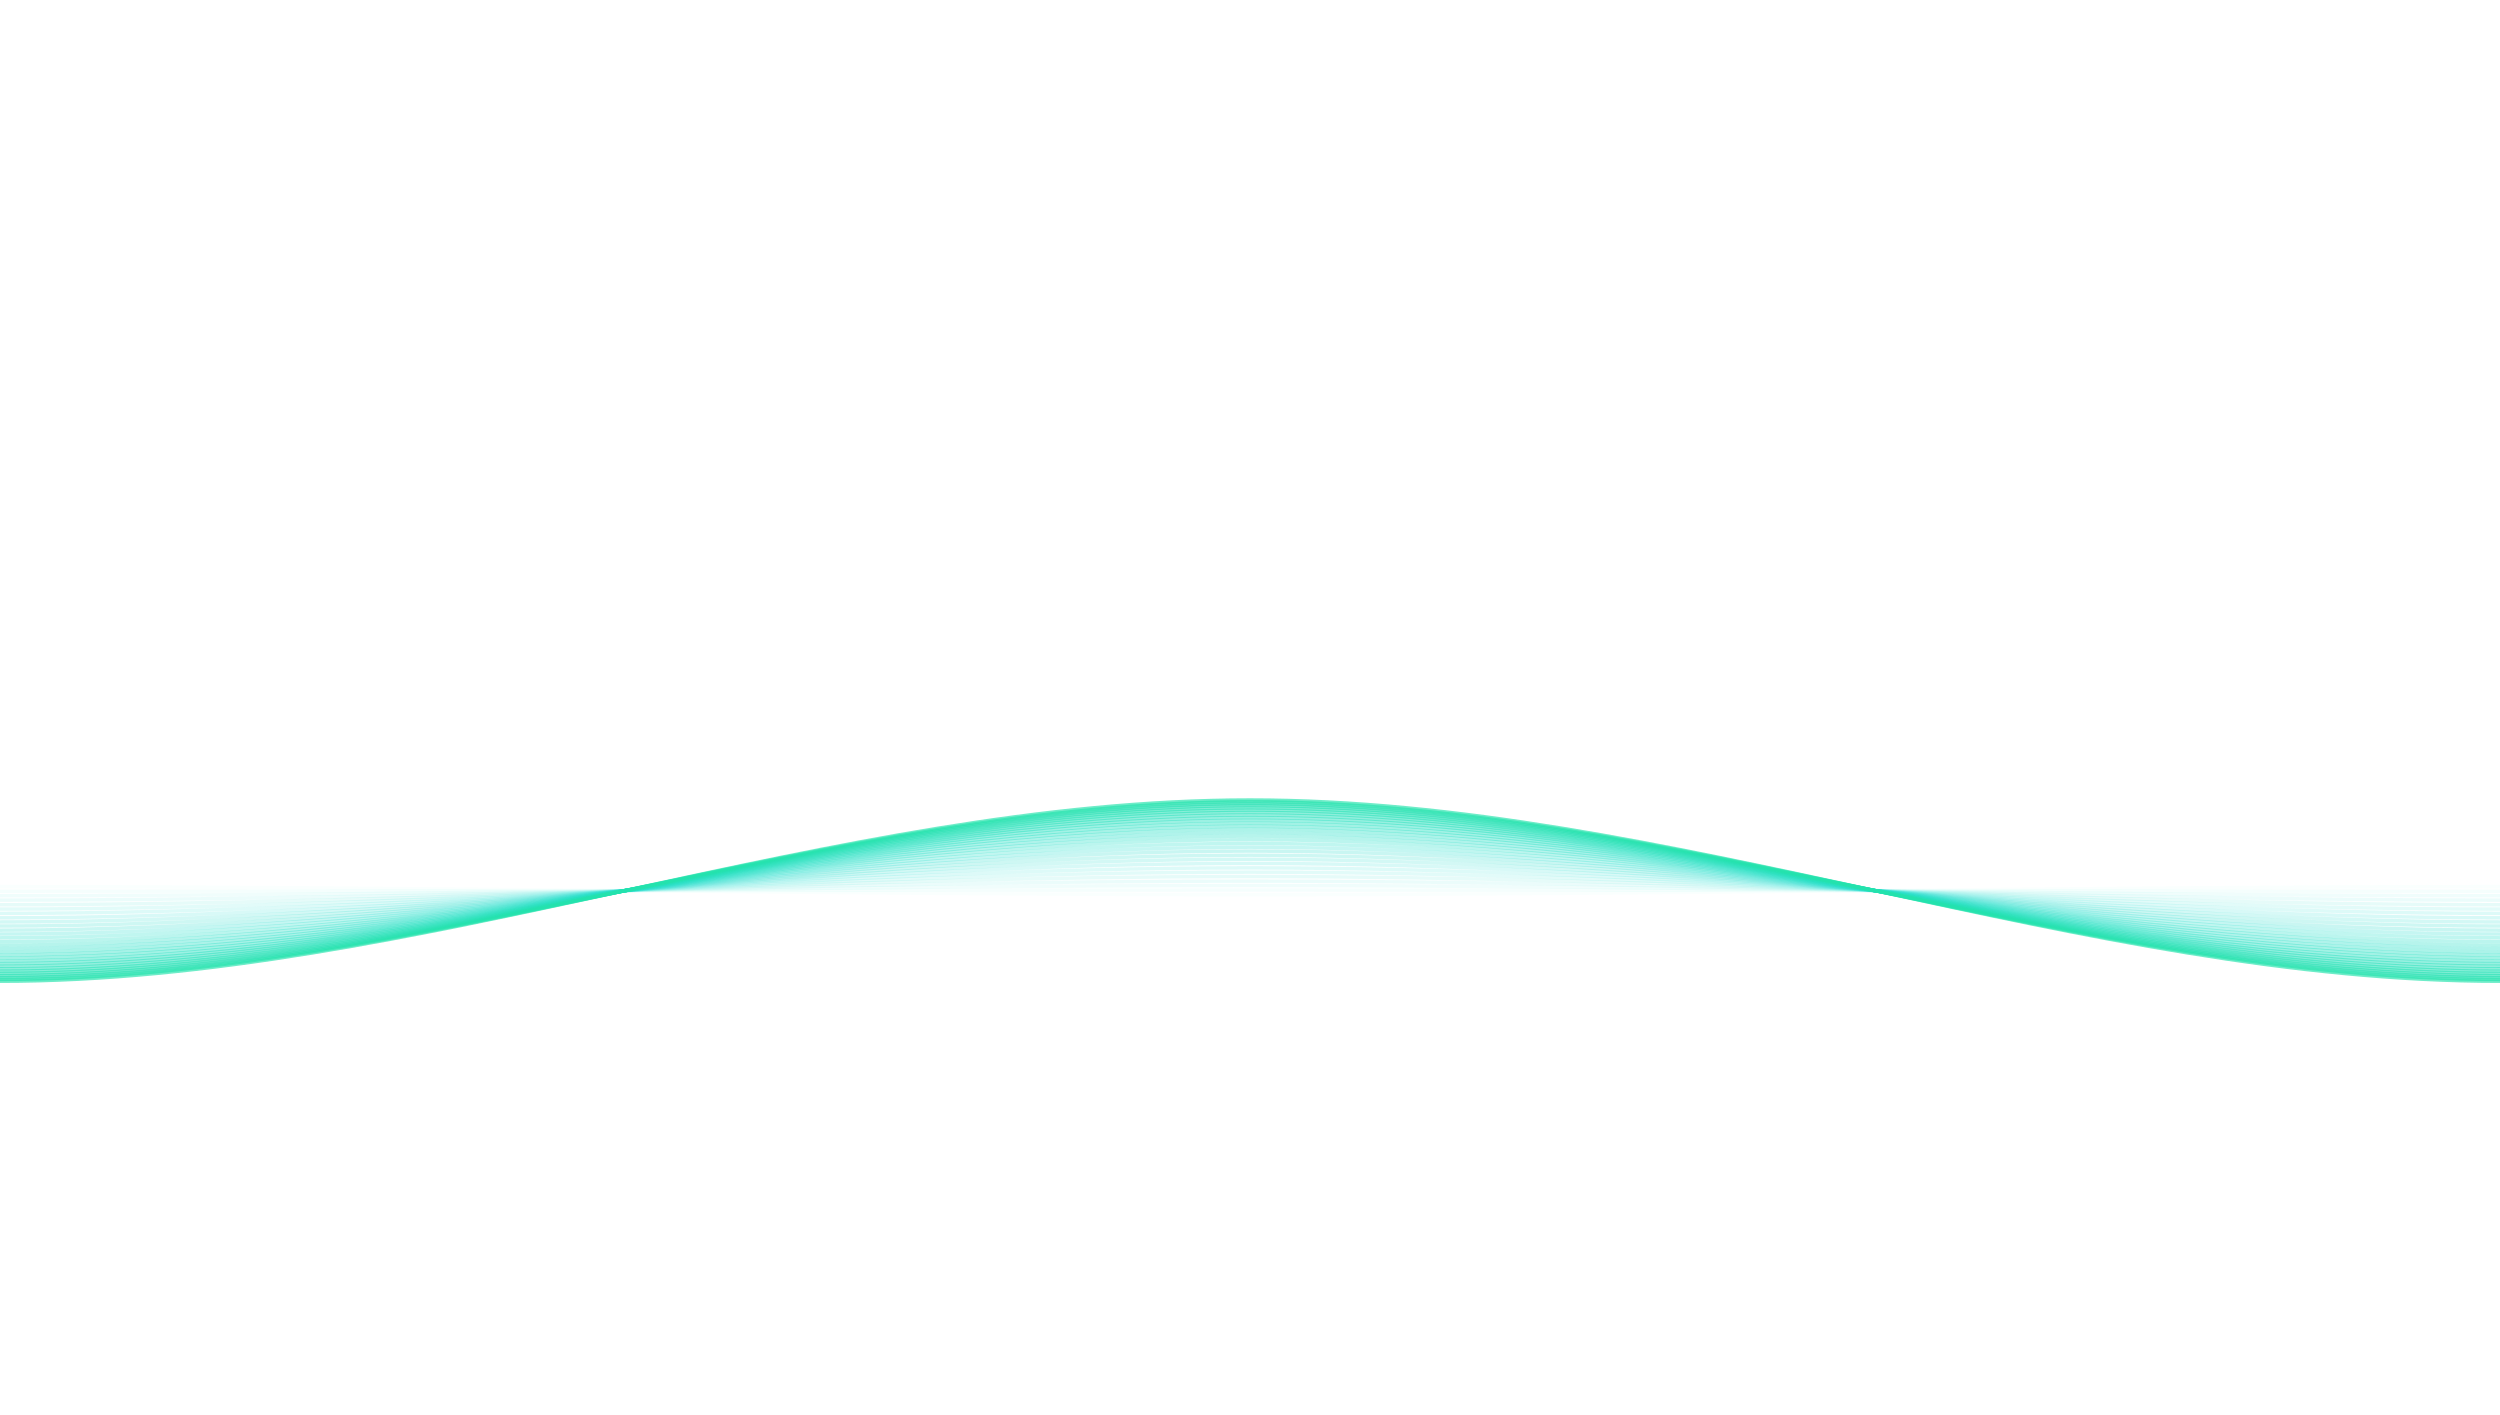 <svg xmlns="http://www.w3.org/2000/svg" viewBox="0 0 1440 815" preserveAspectRatio="xMidYMid" width="1440" height="815" xmlns:xlink="http://www.w3.org/1999/xlink" style="shape-rendering:auto;display:block;background-position-x:0%;background-position-y:0%;background-size:auto;background-origin:padding-box;background-clip:border-box;fill:rgb(0, 0, 0);stroke:none;transform:none;opacity:1;width:1440px;height:815px;;animation:none"><g style="fill:rgb(0, 0, 0);stroke:none;transform:none;opacity:1;;animation:none"><path d="M 0 452 c 240 0 480 122 720 122 c 240 0 480 -122 720 -122 c 240 0 480 122 720 122 c 240 0 480 -122 720 -122" fill="none" stroke="rgb(160, 73, 57)" stroke-opacity="0" stroke-width="2" transform="matrix(1,0,0,1,0,0)" style="fill:none;stroke:rgb(160, 73, 57);transform:none;opacity:1;;animation:none"/>
<path d="M 0 452.018 c 240 0 480 121.964 720 121.964 c 240 0 480 -121.964 720 -121.964 c 240 0 480 121.964 720 121.964 c 240 0 480 -121.964 720 -121.964" fill="none" stroke="rgb(160, 73, 57)" stroke-opacity="0" stroke-width="2" transform="matrix(1,0,0,1,-7.56,0)" style="fill:none;stroke:rgb(160, 73, 57);transform:none;opacity:1;;animation:none"/>
<path d="M 0 452.077 c 240 0 480 121.847 720 121.847 c 240 0 480 -121.847 720 -121.847 c 240 0 480 121.847 720 121.847 c 240 0 480 -121.847 720 -121.847" fill="none" stroke="rgb(160, 73, 57)" stroke-opacity="0" stroke-width="2" transform="matrix(1,0,0,1,-15.48,0)" style="fill:none;stroke:rgb(160, 73, 57);transform:none;opacity:1;;animation:none"/>
<path d="M 0 452.171 c 240 0 480 121.657 720 121.657 c 240 0 480 -121.657 720 -121.657 c 240 0 480 121.657 720 121.657 c 240 0 480 -121.657 720 -121.657" fill="none" stroke="rgb(159, 74, 58)" stroke-opacity="0" stroke-width="2" transform="matrix(1,0,0,1,-23.04,0)" style="fill:none;stroke:rgb(159, 74, 58);transform:none;opacity:1;;animation:none"/>
<path d="M 0 452.305 c 240 0 480 121.389 720 121.389 c 240 0 480 -121.389 720 -121.389 c 240 0 480 121.389 720 121.389 c 240 0 480 -121.389 720 -121.389" fill="none" stroke="rgb(159, 75, 59)" stroke-opacity="0" stroke-width="2" transform="matrix(1,0,0,1,-30.6,0)" style="fill:none;stroke:rgb(159, 75, 59);transform:none;opacity:1;;animation:none"/>
<path d="M 0 452.489 c 240 0 480 121.023 720 121.023 c 240 0 480 -121.023 720 -121.023 c 240 0 480 121.023 720 121.023 c 240 0 480 -121.023 720 -121.023" fill="none" stroke="rgb(158, 76, 60)" stroke-opacity="0" stroke-width="2" transform="matrix(1,0,0,1,-38.52,0)" style="fill:none;stroke:rgb(158, 76, 60);transform:none;opacity:1;;animation:none"/>
<path d="M 0 452.706 c 240 0 480 120.587 720 120.587 c 240 0 480 -120.587 720 -120.587 c 240 0 480 120.587 720 120.587 c 240 0 480 -120.587 720 -120.587" fill="none" stroke="rgb(157, 77, 61)" stroke-opacity="0" stroke-width="2" transform="matrix(1,0,0,1,-46.08,0)" style="fill:none;stroke:rgb(157, 77, 61);transform:none;opacity:1;;animation:none"/>
<path d="M 0 452.966 c 240 0 480 120.067 720 120.067 c 240 0 480 -120.067 720 -120.067 c 240 0 480 120.067 720 120.067 c 240 0 480 -120.067 720 -120.067" fill="none" stroke="rgb(156, 78, 62)" stroke-opacity="0" stroke-width="2" transform="matrix(1,0,0,1,-53.64,0)" style="fill:none;stroke:rgb(156, 78, 62);transform:none;opacity:1;;animation:none"/>
<path d="M 0 453.286 c 240 0 480 119.428 720 119.428 c 240 0 480 -119.428 720 -119.428 c 240 0 480 119.428 720 119.428 c 240 0 480 -119.428 720 -119.428" fill="none" stroke="rgb(155, 80, 64)" stroke-opacity="0" stroke-width="2" transform="matrix(1,0,0,1,-61.56,0)" style="fill:none;stroke:rgb(155, 80, 64);transform:none;opacity:1;;animation:none"/>
<path d="M 0 453.638 c 240 0 480 118.724 720 118.724 c 240 0 480 -118.724 720 -118.724 c 240 0 480 118.724 720 118.724 c 240 0 480 -118.724 720 -118.724" fill="none" stroke="rgb(153, 82, 66)" stroke-opacity="0" stroke-width="2" transform="matrix(1,0,0,1,-69.12,0)" style="fill:none;stroke:rgb(153, 82, 66);transform:none;opacity:1;;animation:none"/>
<path d="M 0 454.036 c 240 0 480 117.928 720 117.928 c 240 0 480 -117.928 720 -117.928 c 240 0 480 117.928 720 117.928 c 240 0 480 -117.928 720 -117.928" fill="none" stroke="rgb(151, 84, 68)" stroke-opacity="0" stroke-width="2" transform="matrix(1,0,0,1,-76.68,0)" style="fill:none;stroke:rgb(151, 84, 68);transform:none;opacity:1;;animation:none"/>
<path d="M 0 454.505 c 240 0 480 116.991 720 116.991 c 240 0 480 -116.991 720 -116.991 c 240 0 480 116.991 720 116.991 c 240 0 480 -116.991 720 -116.991" fill="none" stroke="rgb(149, 87, 71)" stroke-opacity="0" stroke-width="2" transform="matrix(1,0,0,1,-84.6,0)" style="fill:none;stroke:rgb(149, 87, 71);transform:none;opacity:1;;animation:none"/>
<path d="M 0 455.003 c 240 0 480 115.995 720 115.995 c 240 0 480 -115.995 720 -115.995 c 240 0 480 115.995 720 115.995 c 240 0 480 -115.995 720 -115.995" fill="none" stroke="rgb(147, 90, 74)" stroke-opacity="0" stroke-width="2" transform="matrix(1,0,0,1,-92.16,0)" style="fill:none;stroke:rgb(147, 90, 74);transform:none;opacity:1;;animation:none"/>
<path d="M 0 455.551 c 240 0 480 114.897 720 114.897 c 240 0 480 -114.897 720 -114.897 c 240 0 480 114.897 720 114.897 c 240 0 480 -114.897 720 -114.897" fill="none" stroke="rgb(144, 93, 77)" stroke-opacity="0" stroke-width="2" transform="matrix(1,0,0,1,-99.72,0)" style="fill:none;stroke:rgb(144, 93, 77);transform:none;opacity:1;;animation:none"/>
<path d="M 0 456.183 c 240 0 480 113.635 720 113.635 c 240 0 480 -113.635 720 -113.635 c 240 0 480 113.635 720 113.635 c 240 0 480 -113.635 720 -113.635" fill="none" stroke="rgb(141, 97, 81)" stroke-opacity="0" stroke-width="2" transform="matrix(1,0,0,1,-107.64,0)" style="fill:none;stroke:rgb(141, 97, 81);transform:none;opacity:1;;animation:none"/>
<path d="M 0 456.84 c 240 0 480 112.319 720 112.319 c 240 0 480 -112.319 720 -112.319 c 240 0 480 112.319 720 112.319 c 240 0 480 -112.319 720 -112.319" fill="none" stroke="rgb(138, 101, 85)" stroke-opacity="0" stroke-width="2" transform="matrix(1,0,0,1,-115.2,0)" style="fill:none;stroke:rgb(138, 101, 85);transform:none;opacity:1;;animation:none"/>
<path d="M 0 457.554 c 240 0 480 110.893 720 110.893 c 240 0 480 -110.893 720 -110.893 c 240 0 480 110.893 720 110.893 c 240 0 480 -110.893 720 -110.893" fill="none" stroke="rgb(135, 105, 90)" stroke-opacity="0" stroke-width="2" transform="matrix(1,0,0,1,-122.76,0)" style="fill:none;stroke:rgb(135, 105, 90);transform:none;opacity:1;;animation:none"/>
<path d="M 0 458.362 c 240 0 480 109.275 720 109.275 c 240 0 480 -109.275 720 -109.275 c 240 0 480 109.275 720 109.275 c 240 0 480 -109.275 720 -109.275" fill="none" stroke="rgb(131, 110, 95)" stroke-opacity="0" stroke-width="2" transform="matrix(1,0,0,1,-130.68,0)" style="fill:none;stroke:rgb(131, 110, 95);transform:none;opacity:1;;animation:none"/>
<path d="M 0 459.194 c 240 0 480 107.612 720 107.612 c 240 0 480 -107.612 720 -107.612 c 240 0 480 107.612 720 107.612 c 240 0 480 -107.612 720 -107.612" fill="none" stroke="rgb(127, 115, 100)" stroke-opacity="0" stroke-width="2" transform="matrix(1,0,0,1,-138.24,0)" style="fill:none;stroke:rgb(127, 115, 100);transform:none;opacity:1;;animation:none"/>
<path d="M 0 460.086 c 240 0 480 105.827 720 105.827 c 240 0 480 -105.827 720 -105.827 c 240 0 480 105.827 720 105.827 c 240 0 480 -105.827 720 -105.827" fill="none" stroke="rgb(123, 120, 105)" stroke-opacity="0" stroke-width="2" transform="matrix(1,0,0,1,-145.8,0)" style="fill:none;stroke:rgb(123, 120, 105);transform:none;opacity:1;;animation:none"/>
<path d="M 0 461.088 c 240 0 480 103.825 720 103.825 c 240 0 480 -103.825 720 -103.825 c 240 0 480 103.825 720 103.825 c 240 0 480 -103.825 720 -103.825" fill="none" stroke="rgb(118, 126, 111)" stroke-opacity="0" stroke-width="2" transform="matrix(1,0,0,1,-153.72,0)" style="fill:none;stroke:rgb(118, 126, 111);transform:none;opacity:1;;animation:none"/>
<path d="M 0 462.108 c 240 0 480 101.784 720 101.784 c 240 0 480 -101.784 720 -101.784 c 240 0 480 101.784 720 101.784 c 240 0 480 -101.784 720 -101.784" fill="none" stroke="rgb(113, 132, 117)" stroke-opacity="0" stroke-width="2" transform="matrix(1,0,0,1,-161.28,0)" style="fill:none;stroke:rgb(113, 132, 117);transform:none;opacity:1;;animation:none"/>
<path d="M 0 463.194 c 240 0 480 99.612 720 99.612 c 240 0 480 -99.612 720 -99.612 c 240 0 480 99.612 720 99.612 c 240 0 480 -99.612 720 -99.612" fill="none" stroke="rgb(108, 138, 124)" stroke-opacity="0" stroke-width="2" transform="matrix(1,0,0,1,-168.84,0)" style="fill:none;stroke:rgb(108, 138, 124);transform:none;opacity:1;;animation:none"/>
<path d="M 0 464.403 c 240 0 480 97.194 720 97.194 c 240 0 480 -97.194 720 -97.194 c 240 0 480 97.194 720 97.194 c 240 0 480 -97.194 720 -97.194" fill="none" stroke="rgb(103, 145, 130)" stroke-opacity="0" stroke-width="2" transform="matrix(1,0,0,1,-176.76,0)" style="fill:none;stroke:rgb(103, 145, 130);transform:none;opacity:1;;animation:none"/>
<path d="M 0 465.627 c 240 0 480 94.747 720 94.747 c 240 0 480 -94.747 720 -94.747 c 240 0 480 94.747 720 94.747 c 240 0 480 -94.747 720 -94.747" fill="none" stroke="rgb(98, 151, 137)" stroke-opacity="0" stroke-width="2" transform="matrix(1,0,0,1,-184.32,0)" style="fill:none;stroke:rgb(98, 151, 137);transform:none;opacity:1;;animation:none"/>
<path d="M 0 466.92 c 240 0 480 92.161 720 92.161 c 240 0 480 -92.161 720 -92.161 c 240 0 480 92.161 720 92.161 c 240 0 480 -92.161 720 -92.161" fill="none" stroke="rgb(93, 157, 143)" stroke-opacity="0" stroke-width="2" transform="matrix(1,0,0,1,-191.88,0)" style="fill:none;stroke:rgb(93, 157, 143);transform:none;opacity:1;;animation:none"/>
<path d="M 0 468.35 c 240 0 480 89.299 720 89.299 c 240 0 480 -89.299 720 -89.299 c 240 0 480 89.299 720 89.299 c 240 0 480 -89.299 720 -89.299" fill="none" stroke="rgb(88, 164, 149)" stroke-opacity="0" stroke-width="2" transform="matrix(1,0,0,1,-199.8,0)" style="fill:none;stroke:rgb(88, 164, 149);transform:none;opacity:1;;animation:none"/>
<path d="M 0 469.789 c 240 0 480 86.421 720 86.421 c 240 0 480 -86.421 720 -86.421 c 240 0 480 86.421 720 86.421 c 240 0 480 -86.421 720 -86.421" fill="none" stroke="rgb(84, 170, 155)" stroke-opacity="0" stroke-width="2" transform="matrix(1,0,0,1,-207.36,0)" style="fill:none;stroke:rgb(84, 170, 155);transform:none;opacity:1;;animation:none"/>
<path d="M 0 471.301 c 240 0 480 83.397 720 83.397 c 240 0 480 -83.397 720 -83.397 c 240 0 480 83.397 720 83.397 c 240 0 480 -83.397 720 -83.397" fill="none" stroke="rgb(79, 175, 161)" stroke-opacity="0" stroke-width="2" transform="matrix(1,0,0,1,-214.92,0)" style="fill:none;stroke:rgb(79, 175, 161);transform:none;opacity:1;;animation:none"/>
<path d="M 0 472.964 c 240 0 480 80.072 720 80.072 c 240 0 480 -80.072 720 -80.072 c 240 0 480 80.072 720 80.072 c 240 0 480 -80.072 720 -80.072" fill="none" stroke="rgb(75, 181, 167)" stroke-opacity="0" stroke-width="2" transform="matrix(1,0,0,1,-222.84,0)" style="fill:none;stroke:rgb(75, 181, 167);transform:none;opacity:1;;animation:none"/>
<path d="M 0 474.627 c 240 0 480 76.746 720 76.746 c 240 0 480 -76.746 720 -76.746 c 240 0 480 76.746 720 76.746 c 240 0 480 -76.746 720 -76.746" fill="none" stroke="rgb(71, 186, 172)" stroke-opacity="0" stroke-width="2" transform="matrix(1,0,0,1,-230.4,0)" style="fill:none;stroke:rgb(71, 186, 172);transform:none;opacity:1;;animation:none"/>
<path d="M 0 476.364 c 240 0 480 73.271 720 73.271 c 240 0 480 -73.271 720 -73.271 c 240 0 480 73.271 720 73.271 c 240 0 480 -73.271 720 -73.271" fill="none" stroke="rgb(67, 190, 177)" stroke-opacity="0" stroke-width="2" transform="matrix(1,0,0,1,-237.96,0)" style="fill:none;stroke:rgb(67, 190, 177);transform:none;opacity:1;;animation:none"/>
<path d="M 0 478.264 c 240 0 480 69.472 720 69.472 c 240 0 480 -69.472 720 -69.472 c 240 0 480 69.472 720 69.472 c 240 0 480 -69.472 720 -69.472" fill="none" stroke="rgb(63, 195, 181)" stroke-opacity="0" stroke-width="2" transform="matrix(1,0,0,1,-245.88,0)" style="fill:none;stroke:rgb(63, 195, 181);transform:none;opacity:1;;animation:none"/>
<path d="M 0 480.152 c 240 0 480 65.696 720 65.696 c 240 0 480 -65.696 720 -65.696 c 240 0 480 65.696 720 65.696 c 240 0 480 -65.696 720 -65.696" fill="none" stroke="rgb(60, 199, 185)" stroke-opacity="0" stroke-width="2" transform="matrix(1,0,0,1,-253.44,0)" style="fill:none;stroke:rgb(60, 199, 185);transform:none;opacity:1;;animation:none"/>
<path d="M 0 482.113 c 240 0 480 61.774 720 61.774 c 240 0 480 -61.774 720 -61.774 c 240 0 480 61.774 720 61.774 c 240 0 480 -61.774 720 -61.774" fill="none" stroke="rgb(57, 202, 189)" stroke-opacity="0" stroke-width="2" transform="matrix(1,0,0,1,-261,0)" style="fill:none;stroke:rgb(57, 202, 189);transform:none;opacity:1;;animation:none"/>
<path d="M 0 484.244 c 240 0 480 57.513 720 57.513 c 240 0 480 -57.513 720 -57.513 c 240 0 480 57.513 720 57.513 c 240 0 480 -57.513 720 -57.513" fill="none" stroke="rgb(55, 206, 192)" stroke-opacity="0" stroke-width="2" transform="matrix(1,0,0,1,-268.92,0)" style="fill:none;stroke:rgb(55, 206, 192);transform:none;opacity:1;;animation:none"/>
<path d="M 0 486.348 c 240 0 480 53.304 720 53.304 c 240 0 480 -53.304 720 -53.304 c 240 0 480 53.304 720 53.304 c 240 0 480 -53.304 720 -53.304" fill="none" stroke="rgb(53, 209, 195)" stroke-opacity="0" stroke-width="2" transform="matrix(1,0,0,1,-276.48,0)" style="fill:none;stroke:rgb(53, 209, 195);transform:none;opacity:1;;animation:none"/>
<path d="M 0 488.519 c 240 0 480 48.962 720 48.962 c 240 0 480 -48.962 720 -48.962 c 240 0 480 48.962 720 48.962 c 240 0 480 -48.962 720 -48.962" fill="none" stroke="rgb(51, 211, 198)" stroke-opacity="0" stroke-width="2" transform="matrix(1,0,0,1,-284.04,0)" style="fill:none;stroke:rgb(51, 211, 198);transform:none;opacity:1;;animation:none"/>
<path d="M 0 490.861 c 240 0 480 44.278 720 44.278 c 240 0 480 -44.278 720 -44.278 c 240 0 480 44.278 720 44.278 c 240 0 480 -44.278 720 -44.278" fill="none" stroke="rgb(49, 214, 200)" stroke-opacity="0" stroke-width="2" transform="matrix(1,0,0,1,-291.96,0)" style="fill:none;stroke:rgb(49, 214, 200);transform:none;opacity:1;;animation:none"/>
<path d="M 0 493.157 c 240 0 480 39.685 720 39.685 c 240 0 480 -39.685 720 -39.685 c 240 0 480 39.685 720 39.685 c 240 0 480 -39.685 720 -39.685" fill="none" stroke="rgb(47, 215, 202)" stroke-opacity="0" stroke-width="2" transform="matrix(1,0,0,1,-299.52,0)" style="fill:none;stroke:rgb(47, 215, 202);transform:none;opacity:1;;animation:none"/>
<path d="M 0 495.509 c 240 0 480 34.983 720 34.983 c 240 0 480 -34.983 720 -34.983 c 240 0 480 34.983 720 34.983 c 240 0 480 -34.983 720 -34.983" fill="none" stroke="rgb(46, 217, 204)" stroke-opacity="0" stroke-width="2" transform="matrix(1,0,0,1,-307.08,0)" style="fill:none;stroke:rgb(46, 217, 204);transform:none;opacity:1;;animation:none"/>
<path d="M 0 498.025 c 240 0 480 29.95 720 29.95 c 240 0 480 -29.95 720 -29.95 c 240 0 480 29.95 720 29.95 c 240 0 480 -29.95 720 -29.95" fill="none" stroke="rgb(45, 219, 205)" stroke-opacity="0" stroke-width="2" transform="matrix(1,0,0,1,-315,0)" style="fill:none;stroke:rgb(45, 219, 205);transform:none;opacity:1;;animation:none"/>
<path d="M 0 500.472 c 240 0 480 25.057 720 25.057 c 240 0 480 -25.057 720 -25.057 c 240 0 480 25.057 720 25.057 c 240 0 480 -25.057 720 -25.057" fill="none" stroke="rgb(44, 220, 207)" stroke-opacity="0" stroke-width="2" transform="matrix(1,0,0,1,-322.56,0)" style="fill:none;stroke:rgb(44, 220, 207);transform:none;opacity:1;;animation:none"/>
<path d="M 0 502.956 c 240 0 480 20.089 720 20.089 c 240 0 480 -20.089 720 -20.089 c 240 0 480 20.089 720 20.089 c 240 0 480 -20.089 720 -20.089" fill="none" stroke="rgb(43, 221, 207)" stroke-opacity="0" stroke-width="2" transform="matrix(1,0,0,1,-330.12,0)" style="fill:none;stroke:rgb(43, 221, 207);transform:none;opacity:1;;animation:none"/>
<path d="M 0 505.591 c 240 0 480 14.819 720 14.819 c 240 0 480 -14.819 720 -14.819 c 240 0 480 14.819 720 14.819 c 240 0 480 -14.819 720 -14.819" fill="none" stroke="rgb(43, 221, 208)" stroke-opacity="0" stroke-width="2" transform="matrix(1,0,0,1,-338.04,0)" style="fill:none;stroke:rgb(43, 221, 208);transform:none;opacity:1;;animation:none"/>
<path d="M 0 508.129 c 240 0 480 9.742 720 9.742 c 240 0 480 -9.742 720 -9.742 c 240 0 480 9.742 720 9.742 c 240 0 480 -9.742 720 -9.742" fill="none" stroke="rgb(42, 222, 209)" stroke-opacity="0" stroke-width="2" transform="matrix(1,0,0,1,-345.6,0)" style="fill:none;stroke:rgb(42, 222, 209);transform:none;opacity:1;;animation:none"/>
<path d="M 0 510.683 c 240 0 480 4.634 720 4.634 c 240 0 480 -4.634 720 -4.634 c 240 0 480 4.634 720 4.634 c 240 0 480 -4.634 720 -4.634" fill="none" stroke="rgb(42, 222, 209)" stroke-opacity="0.023" stroke-width="2" transform="matrix(1,0,0,1,-353.16,0)" style="fill:none;stroke:rgb(42, 222, 209);transform:none;opacity:1;;animation:none"/>
<path d="M 0 513.366 c 240 0 480 -0.732 720 -0.732 c 240 0 480 0.732 720 0.732 c 240 0 480 -0.732 720 -0.732 c 240 0 480 0.732 720 0.732" fill="none" stroke="rgb(42, 222, 209)" stroke-opacity="0.045" stroke-width="2" transform="matrix(1,0,0,1,-361.08,0)" style="fill:none;stroke:rgb(42, 222, 209);transform:none;opacity:1;;animation:none"/>
<path d="M 0 515.926 c 240 0 480 -5.852 720 -5.852 c 240 0 480 5.852 720 5.852 c 240 0 480 -5.852 720 -5.852 c 240 0 480 5.852 720 5.852" fill="none" stroke="rgb(42, 222, 209)" stroke-opacity="0.068" stroke-width="2" transform="matrix(1,0,0,1,-368.64,0)" style="fill:none;stroke:rgb(42, 222, 209);transform:none;opacity:1;;animation:none"/>
<path d="M 0 518.477 c 240 0 480 -10.954 720 -10.954 c 240 0 480 10.954 720 10.954 c 240 0 480 -10.954 720 -10.954 c 240 0 480 10.954 720 10.954" fill="none" stroke="rgb(42, 222, 209)" stroke-opacity="0.091" stroke-width="2" transform="matrix(1,0,0,1,-376.2,0)" style="fill:none;stroke:rgb(42, 222, 209);transform:none;opacity:1;;animation:none"/>
<path d="M 0 521.131 c 240 0 480 -16.262 720 -16.262 c 240 0 480 16.262 720 16.262 c 240 0 480 -16.262 720 -16.262 c 240 0 480 16.262 720 16.262" fill="none" stroke="rgb(42, 222, 209)" stroke-opacity="0.114" stroke-width="2" transform="matrix(1,0,0,1,-384.12,0)" style="fill:none;stroke:rgb(42, 222, 209);transform:none;opacity:1;;animation:none"/>
<path d="M 0 523.639 c 240 0 480 -21.278 720 -21.278 c 240 0 480 21.278 720 21.278 c 240 0 480 -21.278 720 -21.278 c 240 0 480 21.278 720 21.278" fill="none" stroke="rgb(42, 222, 208)" stroke-opacity="0.136" stroke-width="2" transform="matrix(1,0,0,1,-391.68,0)" style="fill:none;stroke:rgb(42, 222, 208);transform:none;opacity:1;;animation:none"/>
<path d="M 0 526.115 c 240 0 480 -26.229 720 -26.229 c 240 0 480 26.229 720 26.229 c 240 0 480 -26.229 720 -26.229 c 240 0 480 26.229 720 26.229" fill="none" stroke="rgb(42, 222, 208)" stroke-opacity="0.159" stroke-width="2" transform="matrix(1,0,0,1,-399.24,0)" style="fill:none;stroke:rgb(42, 222, 208);transform:none;opacity:1;;animation:none"/>
<path d="M 0 528.667 c 240 0 480 -31.333 720 -31.333 c 240 0 480 31.333 720 31.333 c 240 0 480 -31.333 720 -31.333 c 240 0 480 31.333 720 31.333" fill="none" stroke="rgb(42, 222, 208)" stroke-opacity="0.182" stroke-width="2" transform="matrix(1,0,0,1,-407.16,0)" style="fill:none;stroke:rgb(42, 222, 208);transform:none;opacity:1;;animation:none"/>
<path d="M 0 531.056 c 240 0 480 -36.112 720 -36.112 c 240 0 480 36.112 720 36.112 c 240 0 480 -36.112 720 -36.112 c 240 0 480 36.112 720 36.112" fill="none" stroke="rgb(42, 222, 207)" stroke-opacity="0.205" stroke-width="2" transform="matrix(1,0,0,1,-414.72,0)" style="fill:none;stroke:rgb(42, 222, 207);transform:none;opacity:1;;animation:none"/>
<path d="M 0 533.395 c 240 0 480 -40.789 720 -40.789 c 240 0 480 40.789 720 40.789 c 240 0 480 -40.789 720 -40.789 c 240 0 480 40.789 720 40.789" fill="none" stroke="rgb(42, 222, 206)" stroke-opacity="0.227" stroke-width="2" transform="matrix(1,0,0,1,-422.28,0)" style="fill:none;stroke:rgb(42, 222, 206);transform:none;opacity:1;;animation:none"/>
<path d="M 0 535.784 c 240 0 480 -45.569 720 -45.569 c 240 0 480 45.569 720 45.569 c 240 0 480 -45.569 720 -45.569 c 240 0 480 45.569 720 45.569" fill="none" stroke="rgb(41, 222, 206)" stroke-opacity="0.25" stroke-width="2" transform="matrix(1,0,0,1,-430.2,0)" style="fill:none;stroke:rgb(41, 222, 206);transform:none;opacity:1;;animation:none"/>
<path d="M 0 538.004 c 240 0 480 -50.008 720 -50.008 c 240 0 480 50.008 720 50.008 c 240 0 480 -50.008 720 -50.008 c 240 0 480 50.008 720 50.008" fill="none" stroke="rgb(41, 222, 205)" stroke-opacity="0.273" stroke-width="2" transform="matrix(1,0,0,1,-437.76,0)" style="fill:none;stroke:rgb(41, 222, 205);transform:none;opacity:1;;animation:none"/>
<path d="M 0 540.159 c 240 0 480 -54.318 720 -54.318 c 240 0 480 54.318 720 54.318 c 240 0 480 -54.318 720 -54.318 c 240 0 480 54.318 720 54.318" fill="none" stroke="rgb(41, 223, 204)" stroke-opacity="0.295" stroke-width="2" transform="matrix(1,0,0,1,-445.32,0)" style="fill:none;stroke:rgb(41, 223, 204);transform:none;opacity:1;;animation:none"/>
<path d="M 0 542.345 c 240 0 480 -58.69 720 -58.69 c 240 0 480 58.69 720 58.69 c 240 0 480 -58.69 720 -58.69 c 240 0 480 58.69 720 58.69" fill="none" stroke="rgb(41, 223, 203)" stroke-opacity="0.318" stroke-width="2" transform="matrix(1,0,0,1,-453.24,0)" style="fill:none;stroke:rgb(41, 223, 203);transform:none;opacity:1;;animation:none"/>
<path d="M 0 544.36 c 240 0 480 -62.721 720 -62.721 c 240 0 480 62.721 720 62.721 c 240 0 480 -62.721 720 -62.721 c 240 0 480 62.721 720 62.721" fill="none" stroke="rgb(41, 223, 201)" stroke-opacity="0.341" stroke-width="2" transform="matrix(1,0,0,1,-460.8,0)" style="fill:none;stroke:rgb(41, 223, 201);transform:none;opacity:1;;animation:none"/>
<path d="M 0 546.304 c 240 0 480 -66.608 720 -66.608 c 240 0 480 66.608 720 66.608 c 240 0 480 -66.608 720 -66.608 c 240 0 480 66.608 720 66.608" fill="none" stroke="rgb(41, 223, 200)" stroke-opacity="0.364" stroke-width="2" transform="matrix(1,0,0,1,-468.36,0)" style="fill:none;stroke:rgb(41, 223, 200);transform:none;opacity:1;;animation:none"/>
<path d="M 0 548.262 c 240 0 480 -70.525 720 -70.525 c 240 0 480 70.525 720 70.525 c 240 0 480 -70.525 720 -70.525 c 240 0 480 70.525 720 70.525" fill="none" stroke="rgb(40, 223, 198)" stroke-opacity="0.386" stroke-width="2" transform="matrix(1,0,0,1,-476.28,0)" style="fill:none;stroke:rgb(40, 223, 198);transform:none;opacity:1;;animation:none"/>
<path d="M 0 550.056 c 240 0 480 -74.112 720 -74.112 c 240 0 480 74.112 720 74.112 c 240 0 480 -74.112 720 -74.112 c 240 0 480 74.112 720 74.112" fill="none" stroke="rgb(40, 223, 197)" stroke-opacity="0.409" stroke-width="2" transform="matrix(1,0,0,1,-483.84,0)" style="fill:none;stroke:rgb(40, 223, 197);transform:none;opacity:1;;animation:none"/>
<path d="M 0 551.776 c 240 0 480 -77.551 720 -77.551 c 240 0 480 77.551 720 77.551 c 240 0 480 -77.551 720 -77.551 c 240 0 480 77.551 720 77.551" fill="none" stroke="rgb(40, 224, 195)" stroke-opacity="0.432" stroke-width="2" transform="matrix(1,0,0,1,-491.4,0)" style="fill:none;stroke:rgb(40, 224, 195);transform:none;opacity:1;;animation:none"/>
<path d="M 0 553.497 c 240 0 480 -80.995 720 -80.995 c 240 0 480 80.995 720 80.995 c 240 0 480 -80.995 720 -80.995 c 240 0 480 80.995 720 80.995" fill="none" stroke="rgb(39, 224, 193)" stroke-opacity="0.455" stroke-width="2" transform="matrix(1,0,0,1,-499.32,0)" style="fill:none;stroke:rgb(39, 224, 193);transform:none;opacity:1;;animation:none"/>
<path d="M 0 555.065 c 240 0 480 -84.131 720 -84.131 c 240 0 480 84.131 720 84.131 c 240 0 480 -84.131 720 -84.131 c 240 0 480 84.131 720 84.131" fill="none" stroke="rgb(39, 224, 191)" stroke-opacity="0.477" stroke-width="2" transform="matrix(1,0,0,1,-506.88,0)" style="fill:none;stroke:rgb(39, 224, 191);transform:none;opacity:1;;animation:none"/>
<path d="M 0 556.56 c 240 0 480 -87.12 720 -87.12 c 240 0 480 87.12 720 87.12 c 240 0 480 -87.12 720 -87.12 c 240 0 480 87.12 720 87.12" fill="none" stroke="rgb(39, 224, 189)" stroke-opacity="0.5" stroke-width="2" transform="matrix(1,0,0,1,-514.44,0)" style="fill:none;stroke:rgb(39, 224, 189);transform:none;opacity:1;;animation:none"/>
<path d="M 0 558.048 c 240 0 480 -90.095 720 -90.095 c 240 0 480 90.095 720 90.095 c 240 0 480 -90.095 720 -90.095 c 240 0 480 90.095 720 90.095" fill="none" stroke="rgb(38, 224, 186)" stroke-opacity="0.523" stroke-width="2" transform="matrix(1,0,0,1,-522.36,0)" style="fill:none;stroke:rgb(38, 224, 186);transform:none;opacity:1;;animation:none"/>
<path d="M 0 559.395 c 240 0 480 -92.789 720 -92.789 c 240 0 480 92.789 720 92.789 c 240 0 480 -92.789 720 -92.789 c 240 0 480 92.789 720 92.789" fill="none" stroke="rgb(38, 225, 184)" stroke-opacity="0.545" stroke-width="2" transform="matrix(1,0,0,1,-529.92,0)" style="fill:none;stroke:rgb(38, 225, 184);transform:none;opacity:1;;animation:none"/>
<path d="M 0 560.671 c 240 0 480 -95.342 720 -95.342 c 240 0 480 95.342 720 95.342 c 240 0 480 -95.342 720 -95.342 c 240 0 480 95.342 720 95.342" fill="none" stroke="rgb(38, 225, 182)" stroke-opacity="0.568" stroke-width="2" transform="matrix(1,0,0,1,-537.48,0)" style="fill:none;stroke:rgb(38, 225, 182);transform:none;opacity:1;;animation:none"/>
<path d="M 0 561.934 c 240 0 480 -97.868 720 -97.868 c 240 0 480 97.868 720 97.868 c 240 0 480 -97.868 720 -97.868 c 240 0 480 97.868 720 97.868" fill="none" stroke="rgb(37, 225, 179)" stroke-opacity="0.591" stroke-width="2" transform="matrix(1,0,0,1,-545.4,0)" style="fill:none;stroke:rgb(37, 225, 179);transform:none;opacity:1;;animation:none"/>
<path d="M 0 563.071 c 240 0 480 -100.141 720 -100.141 c 240 0 480 100.141 720 100.141 c 240 0 480 -100.141 720 -100.141 c 240 0 480 100.141 720 100.141" fill="none" stroke="rgb(37, 225, 177)" stroke-opacity="0.614" stroke-width="2" transform="matrix(1,0,0,1,-552.96,0)" style="fill:none;stroke:rgb(37, 225, 177);transform:none;opacity:1;;animation:none"/>
<path d="M 0 564.141 c 240 0 480 -102.281 720 -102.281 c 240 0 480 102.281 720 102.281 c 240 0 480 -102.281 720 -102.281 c 240 0 480 102.281 720 102.281" fill="none" stroke="rgb(36, 226, 175)" stroke-opacity="0.636" stroke-width="2" transform="matrix(1,0,0,1,-560.52,0)" style="fill:none;stroke:rgb(36, 226, 175);transform:none;opacity:1;;animation:none"/>
<path d="M 0 565.192 c 240 0 480 -104.385 720 -104.385 c 240 0 480 104.385 720 104.385 c 240 0 480 -104.385 720 -104.385 c 240 0 480 104.385 720 104.385" fill="none" stroke="rgb(36, 226, 172)" stroke-opacity="0.659" stroke-width="2" transform="matrix(1,0,0,1,-568.44,0)" style="fill:none;stroke:rgb(36, 226, 172);transform:none;opacity:1;;animation:none"/>
<g style="fill:rgb(0, 0, 0);stroke:none;transform:none;opacity:1;;animation:none"/></g><!-- [ldio] generated by https://loading.io --></svg>